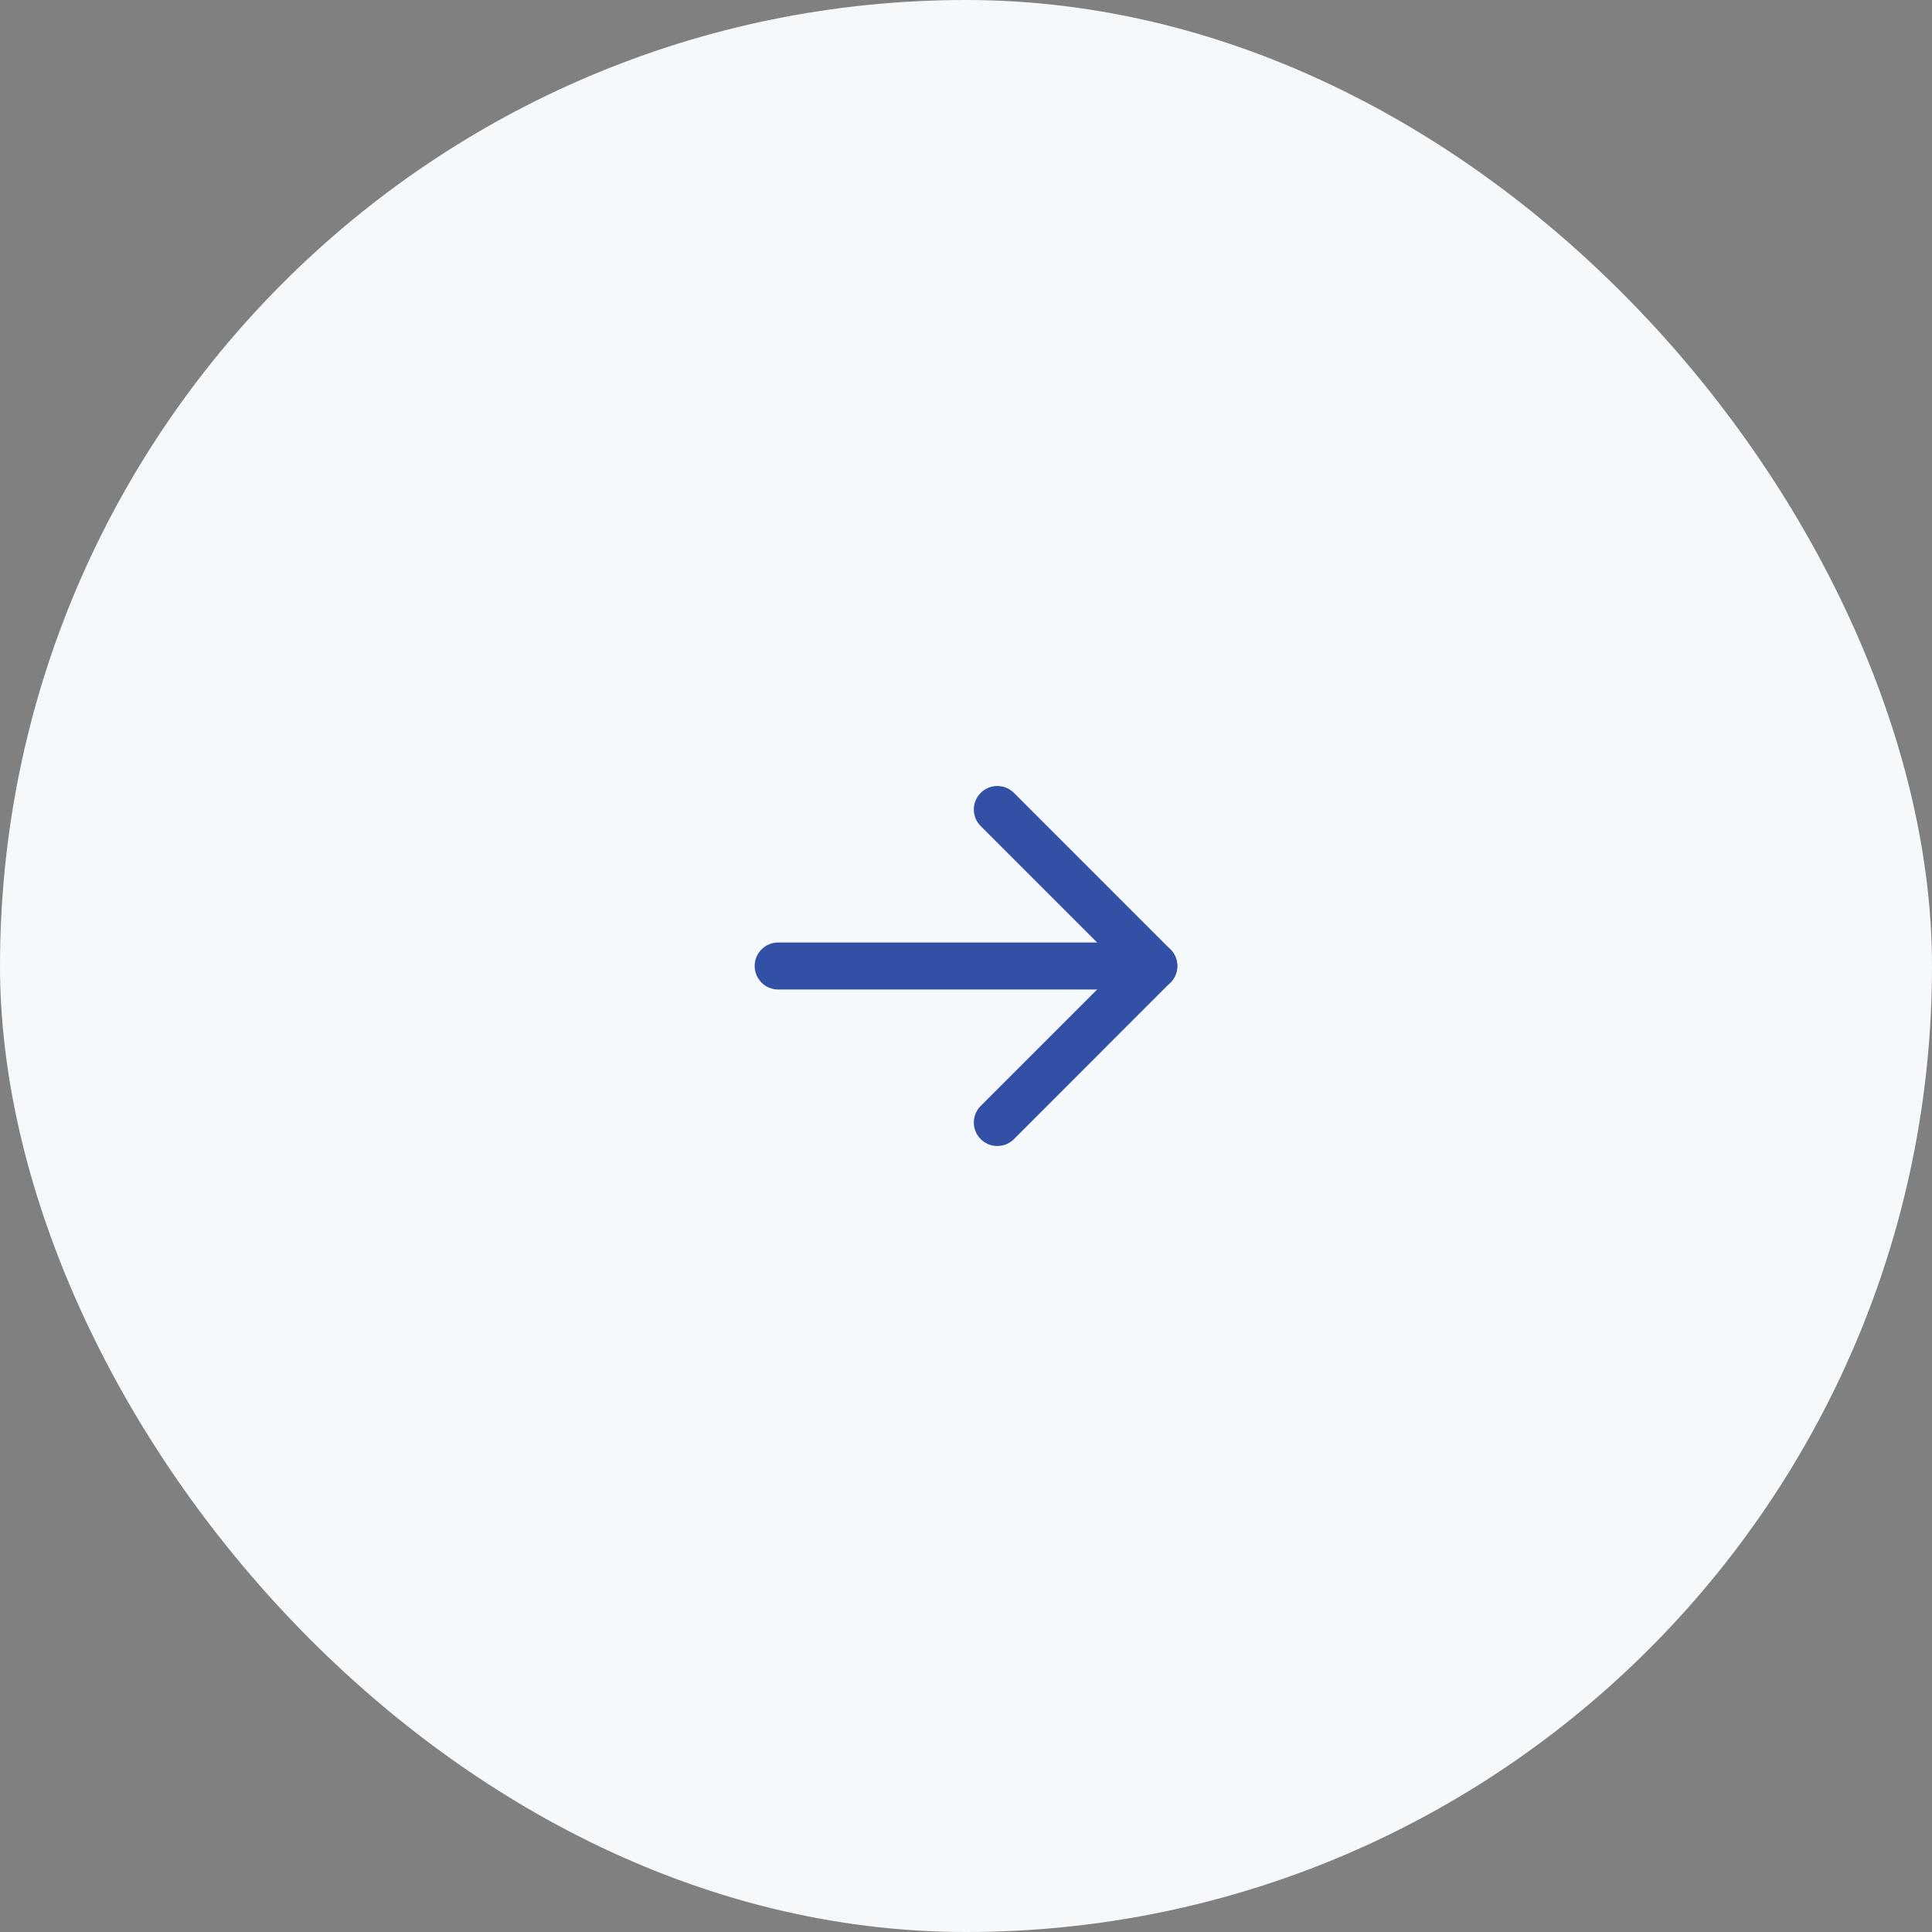 <svg width="36" height="36" viewBox="0 0 36 36" fill="none" xmlns="http://www.w3.org/2000/svg">
<rect x="0" y="0" width="36" height="36" fill="#808080" stroke="none"/>
<rect width="36" height="36" rx="18" fill="#F6F9FC"/>
<path fill-rule="evenodd" clip-rule="evenodd" d="M18.274 21.226C18.445 21.397 18.722 21.397 18.893 21.226L21.809 18.309C21.98 18.138 21.98 17.861 21.809 17.691L18.893 14.774C18.722 14.603 18.445 14.603 18.274 14.774C18.103 14.945 18.103 15.222 18.274 15.393L20.881 18L18.274 20.607C18.103 20.778 18.103 21.055 18.274 21.226Z" fill="#3250A5"/>
<path fill-rule="evenodd" clip-rule="evenodd" d="M14.062 18C14.062 18.242 14.258 18.438 14.5 18.438H21.5C21.742 18.438 21.938 18.242 21.938 18C21.938 17.758 21.742 17.562 21.5 17.562H14.5C14.258 17.562 14.062 17.758 14.062 18Z" fill="#3250A5"/>
</svg>
